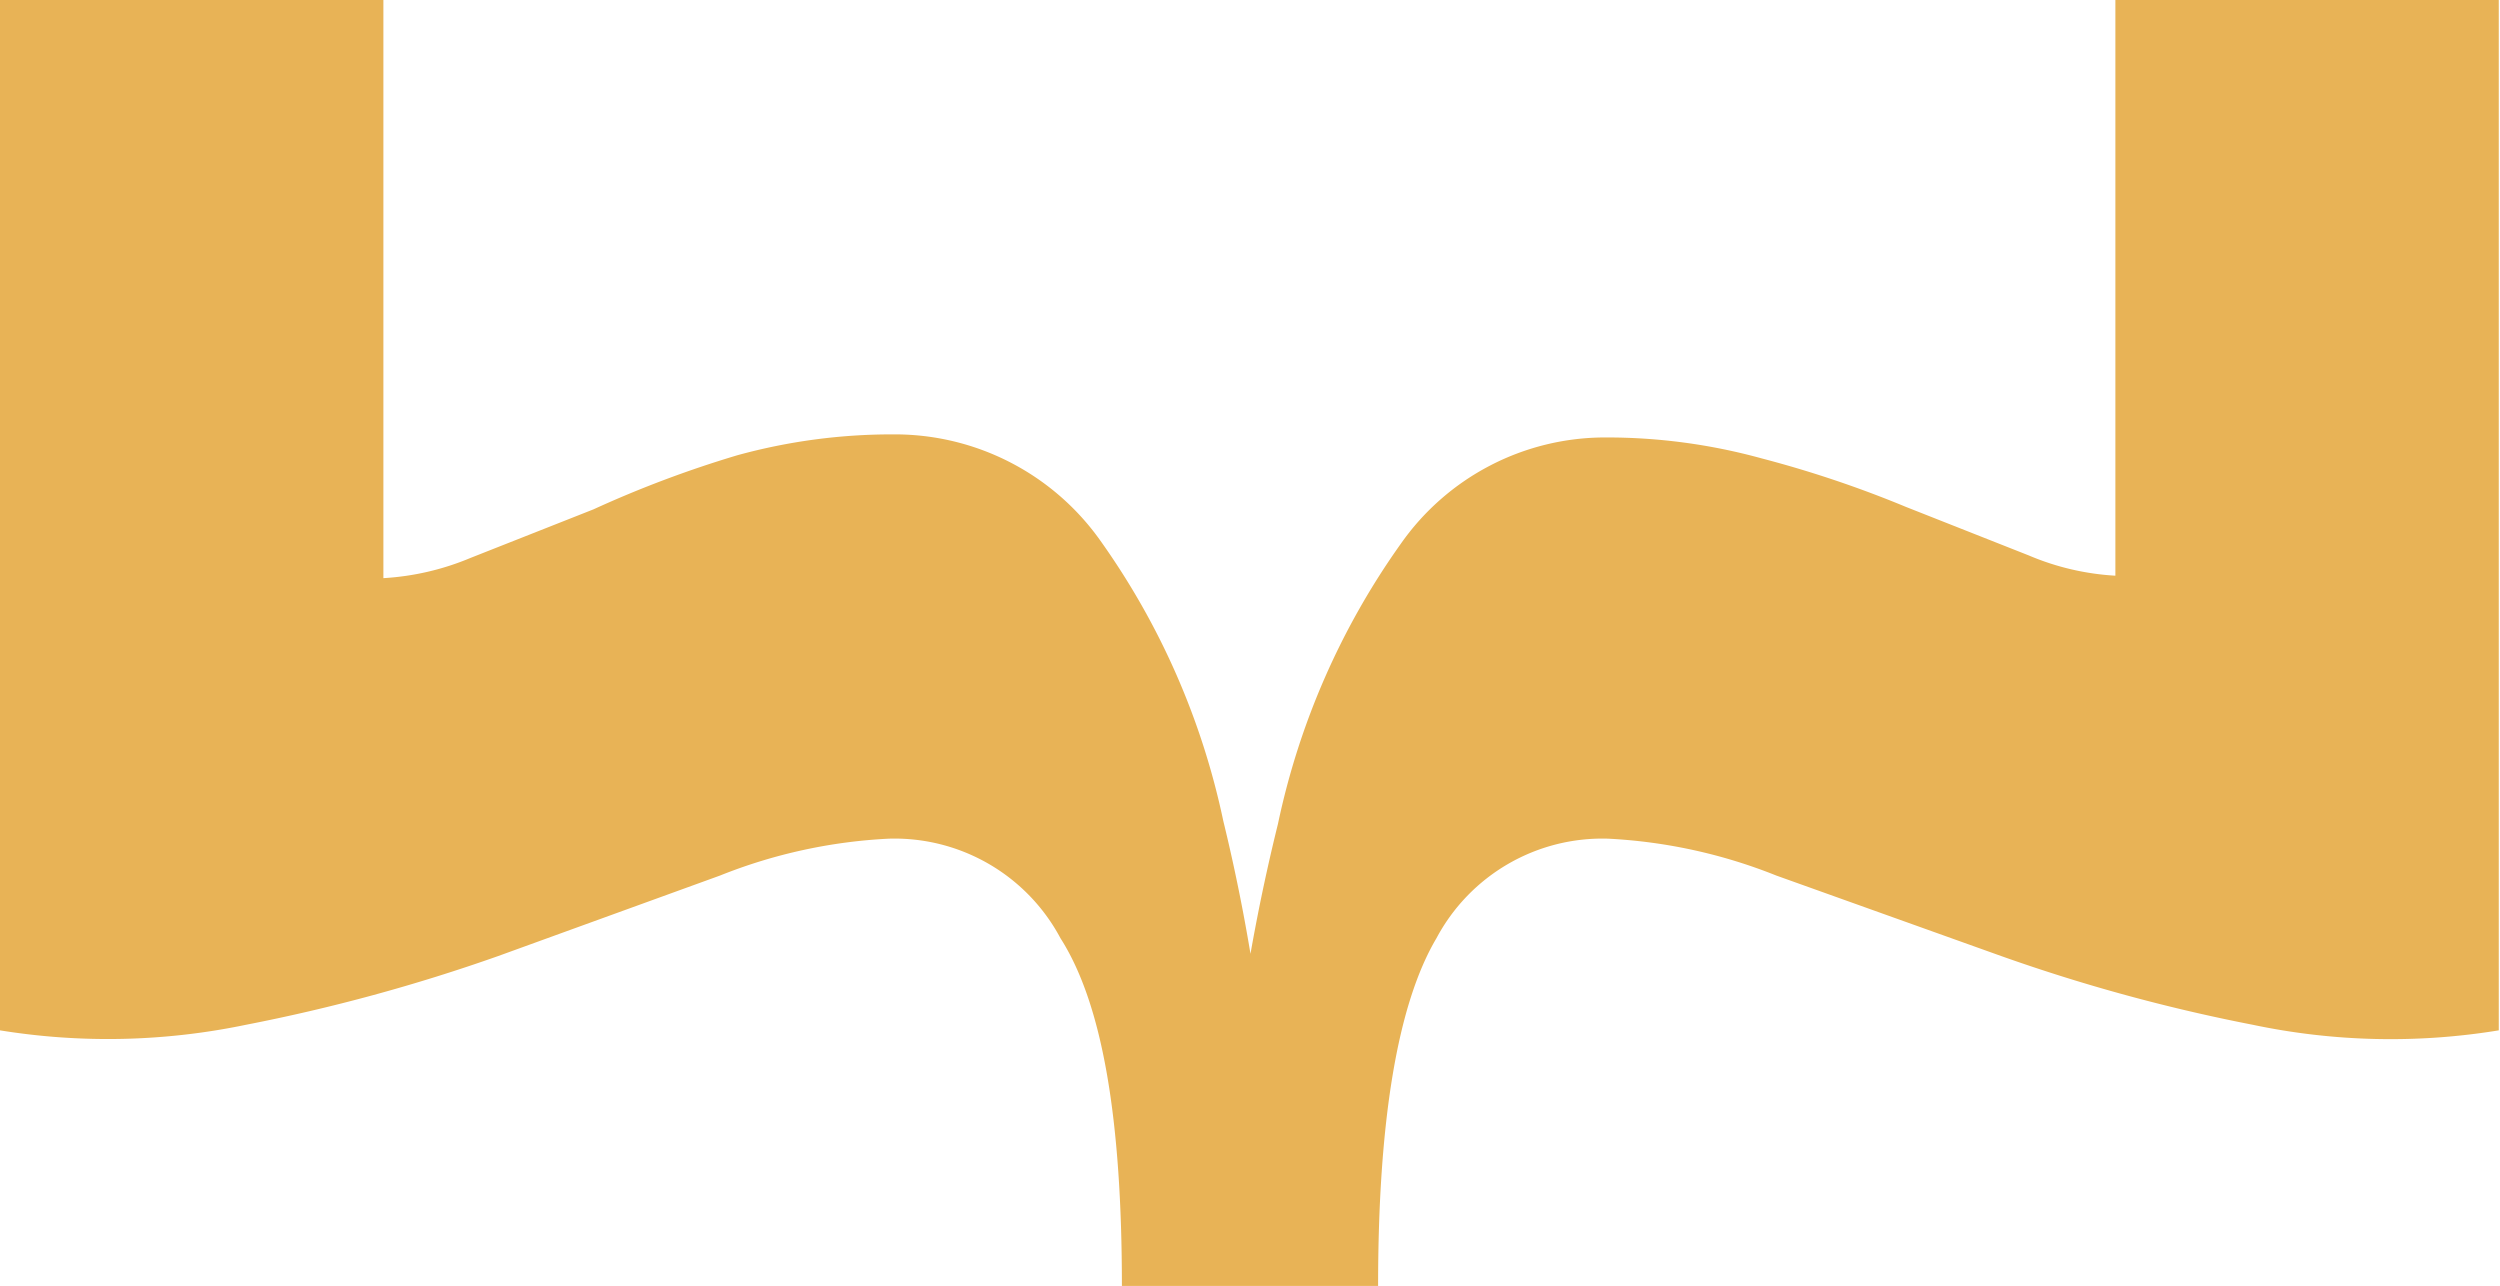 <svg height="20.93" viewBox="0 0 40.69 20.93" width="40.69" xmlns="http://www.w3.org/2000/svg"><path d="m26.17 25.24a3.06 3.06 0 0 0 -2.79 1.62c-.64 1.08-.95 3-.95 5.66h-4.17c0-2.69-.31-4.58-1-5.66a3.06 3.06 0 0 0 -2.79-1.62 8.51 8.51 0 0 0 -2.75.6l-3.61 1.31a28.86 28.86 0 0 1 -4.11 1.12 11 11 0 0 1 -4 .09v-16.77h6.24v9.41a4.31 4.31 0 0 0 1.42-.33l2-.79a18 18 0 0 1 2.34-.88 9.48 9.48 0 0 1 2.54-.34 4.1 4.1 0 0 1 3.37 1.73 12.19 12.19 0 0 1 2 4.56 29.65 29.65 0 0 1 .83 6.11h-.83a31.78 31.78 0 0 1 .89-6.06 12.19 12.19 0 0 1 2-4.56 4.06 4.06 0 0 1 3.33-1.73 9.48 9.48 0 0 1 2.54.34 18 18 0 0 1 2.35.79l2 .79a4.21 4.21 0 0 0 1.41.33v-9.37h6.24v16.77a10.88 10.88 0 0 1 -4-.09 28.53 28.53 0 0 1 -4.1-1.12l-3.66-1.31a8.51 8.51 0 0 0 -2.74-.6z" fill="#e8b356" transform="translate(0 -11.59)"/></svg>